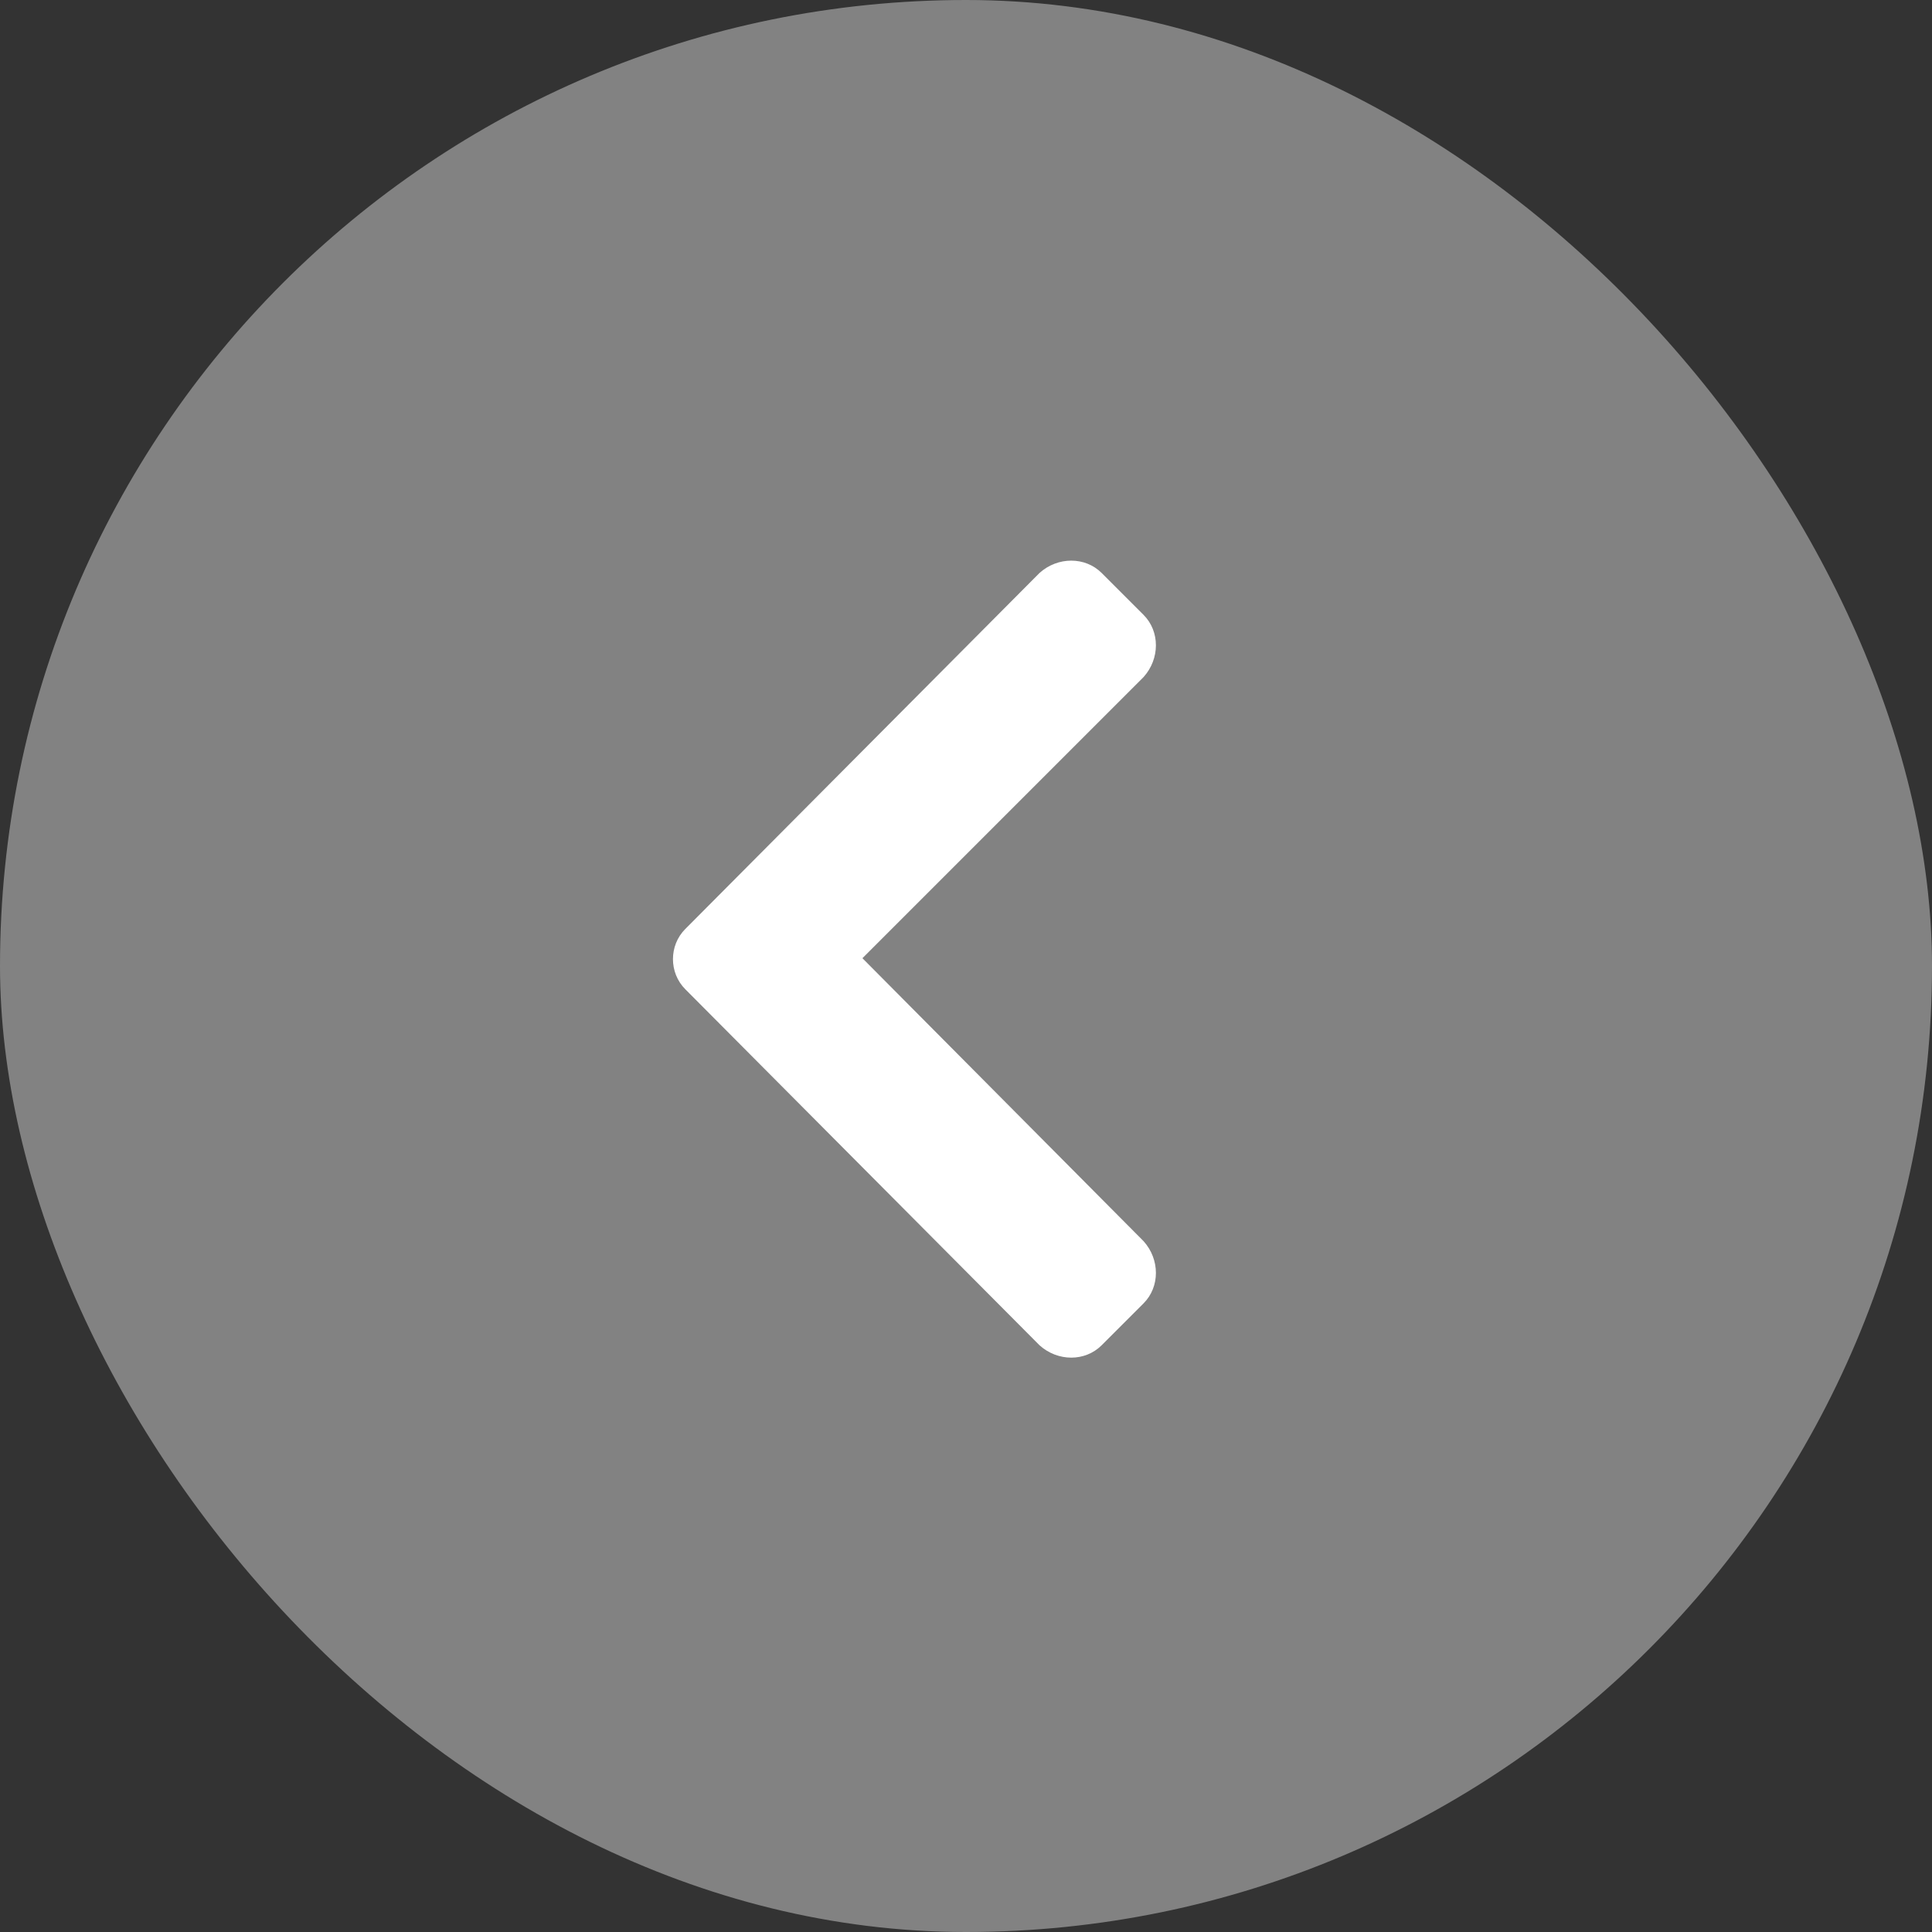 <svg width="31" height="31" viewBox="0 0 31 31" fill="none" xmlns="http://www.w3.org/2000/svg">
<rect x="0" y="0" width="31" height="31" fill="#333333" stroke="none"/>
<rect width="31" height="31" rx="15.5" fill="#828282"/>
<path d="M10.996 14.906C10.732 15.17 10.732 15.609 10.996 15.873L16.68 21.586C16.973 21.85 17.412 21.85 17.676 21.586L18.35 20.912C18.613 20.648 18.613 20.209 18.35 19.916L13.838 15.375L18.35 10.863C18.613 10.57 18.613 10.131 18.35 9.867L17.676 9.193C17.412 8.93 16.973 8.93 16.68 9.193L10.996 14.906Z" fill="white"/>
</svg>
